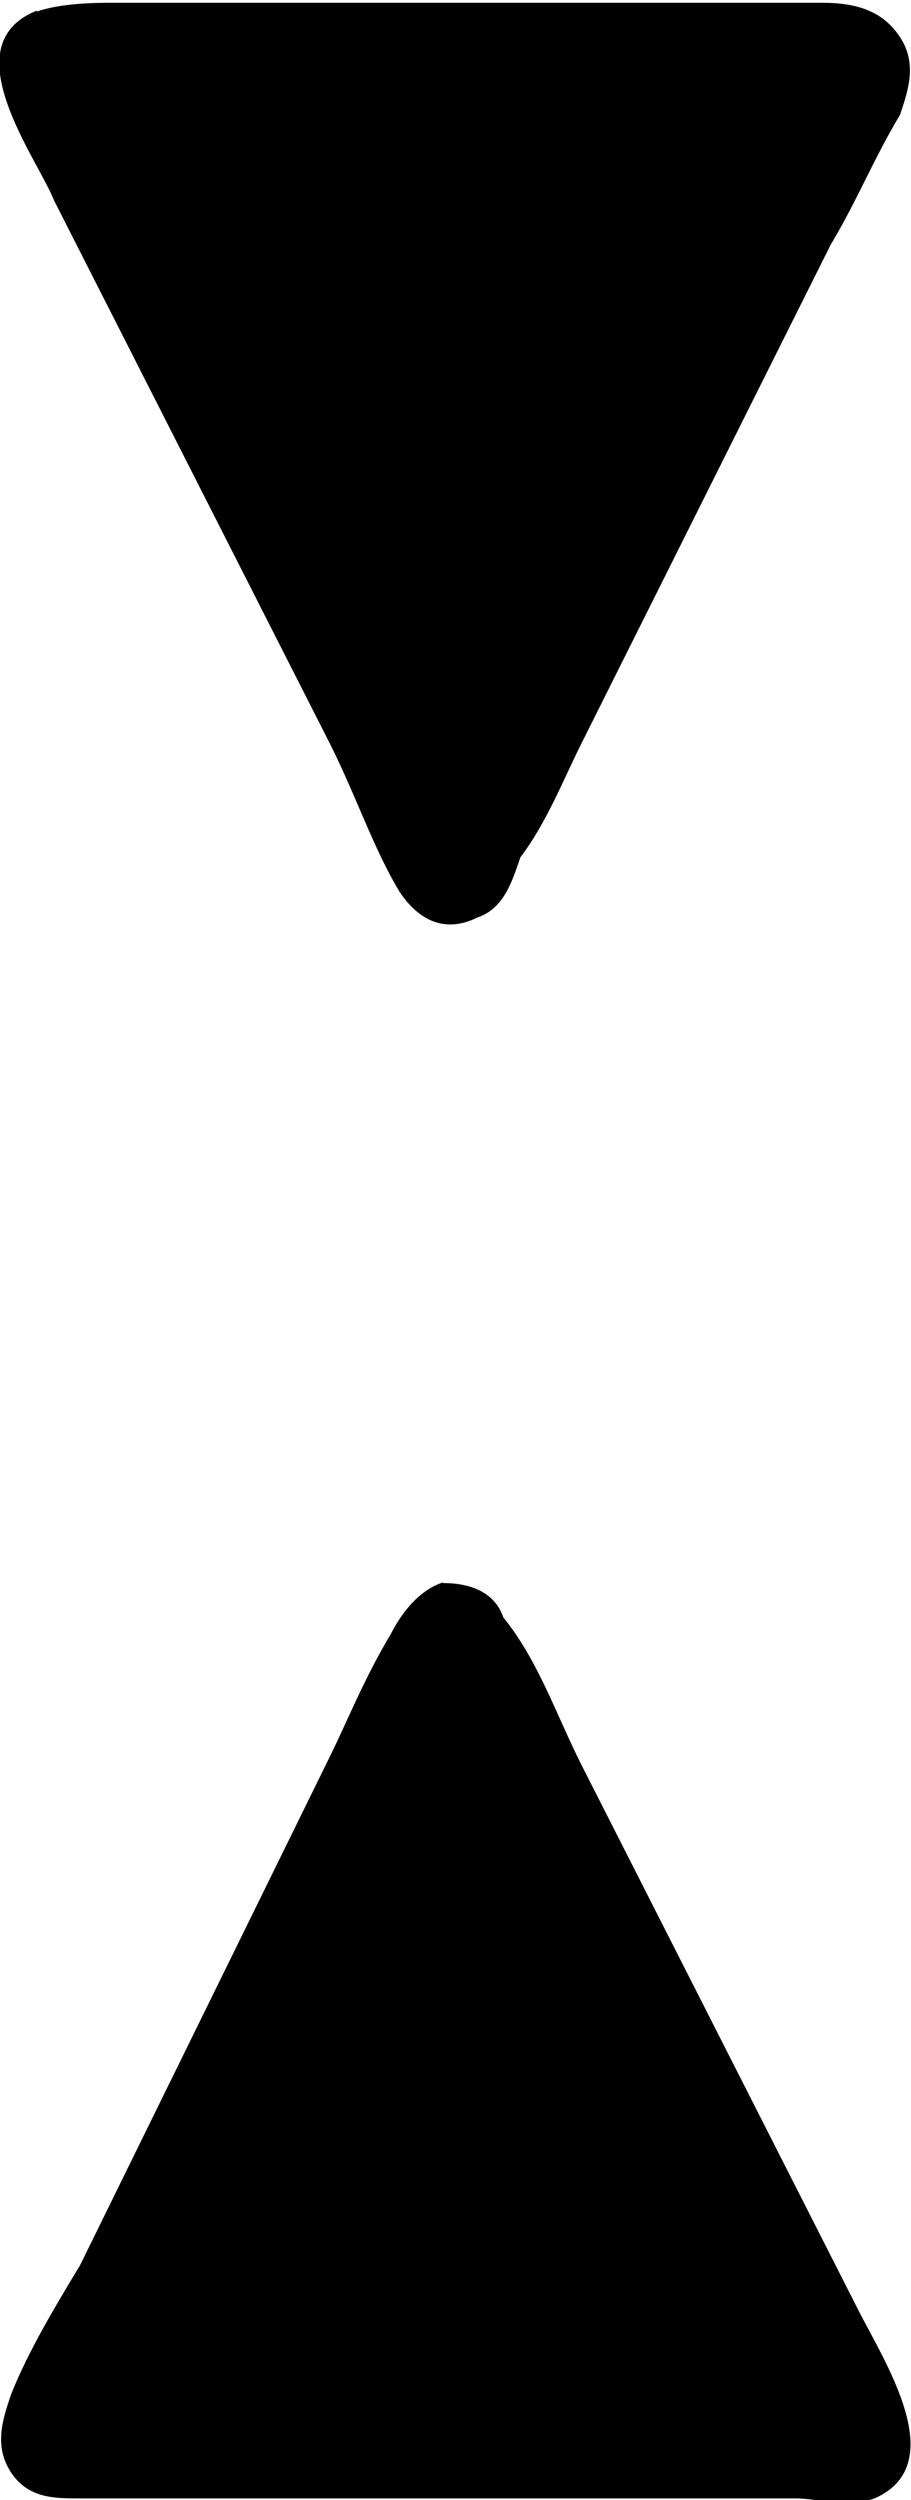 <?xml version="1.0" encoding="UTF-8"?>
<svg fill="#000000" version="1.1" viewBox="0 0 1.649 4.523" xmlns="http://www.w3.org/2000/svg" xmlns:xlink="http://www.w3.org/1999/xlink">
<defs>
<g id="a">
<path d="m0.625-4.406c-0.156 0.062 0 0.266 0.031 0.344l0.5 0.984c0.047 0.094 0.078 0.188 0.125 0.266 0.031 0.047 0.078 0.078 0.141 0.047 0.047-0.016 0.062-0.062 0.078-0.109 0.047-0.062 0.078-0.141 0.109-0.203l0.453-0.906c0.047-0.078 0.078-0.156 0.125-0.234 0.016-0.047 0.031-0.094 0-0.141s-0.078-0.062-0.141-0.062h-0.234-1.047c-0.031 0-0.094 0-0.141 0.016zm0.734 2.844c-0.047 0.016-0.078 0.062-0.094 0.094-0.047 0.078-0.078 0.156-0.109 0.219l-0.453 0.922c-0.047 0.078-0.094 0.156-0.125 0.234-0.016 0.047-0.031 0.094 0 0.141s0.078 0.047 0.125 0.047h0.25 1.047c0.031 0 0.094 0.016 0.141 0 0.141-0.062 0.016-0.25-0.031-0.344l-0.5-0.984c-0.047-0.094-0.078-0.188-0.141-0.266-0.016-0.047-0.062-0.062-0.109-0.062z"/>
</g>
</defs>
<g transform="translate(-149.27 -130.34)">
<use x="148.712" y="134.765" xlink:href="#a"/>
</g>
</svg>
